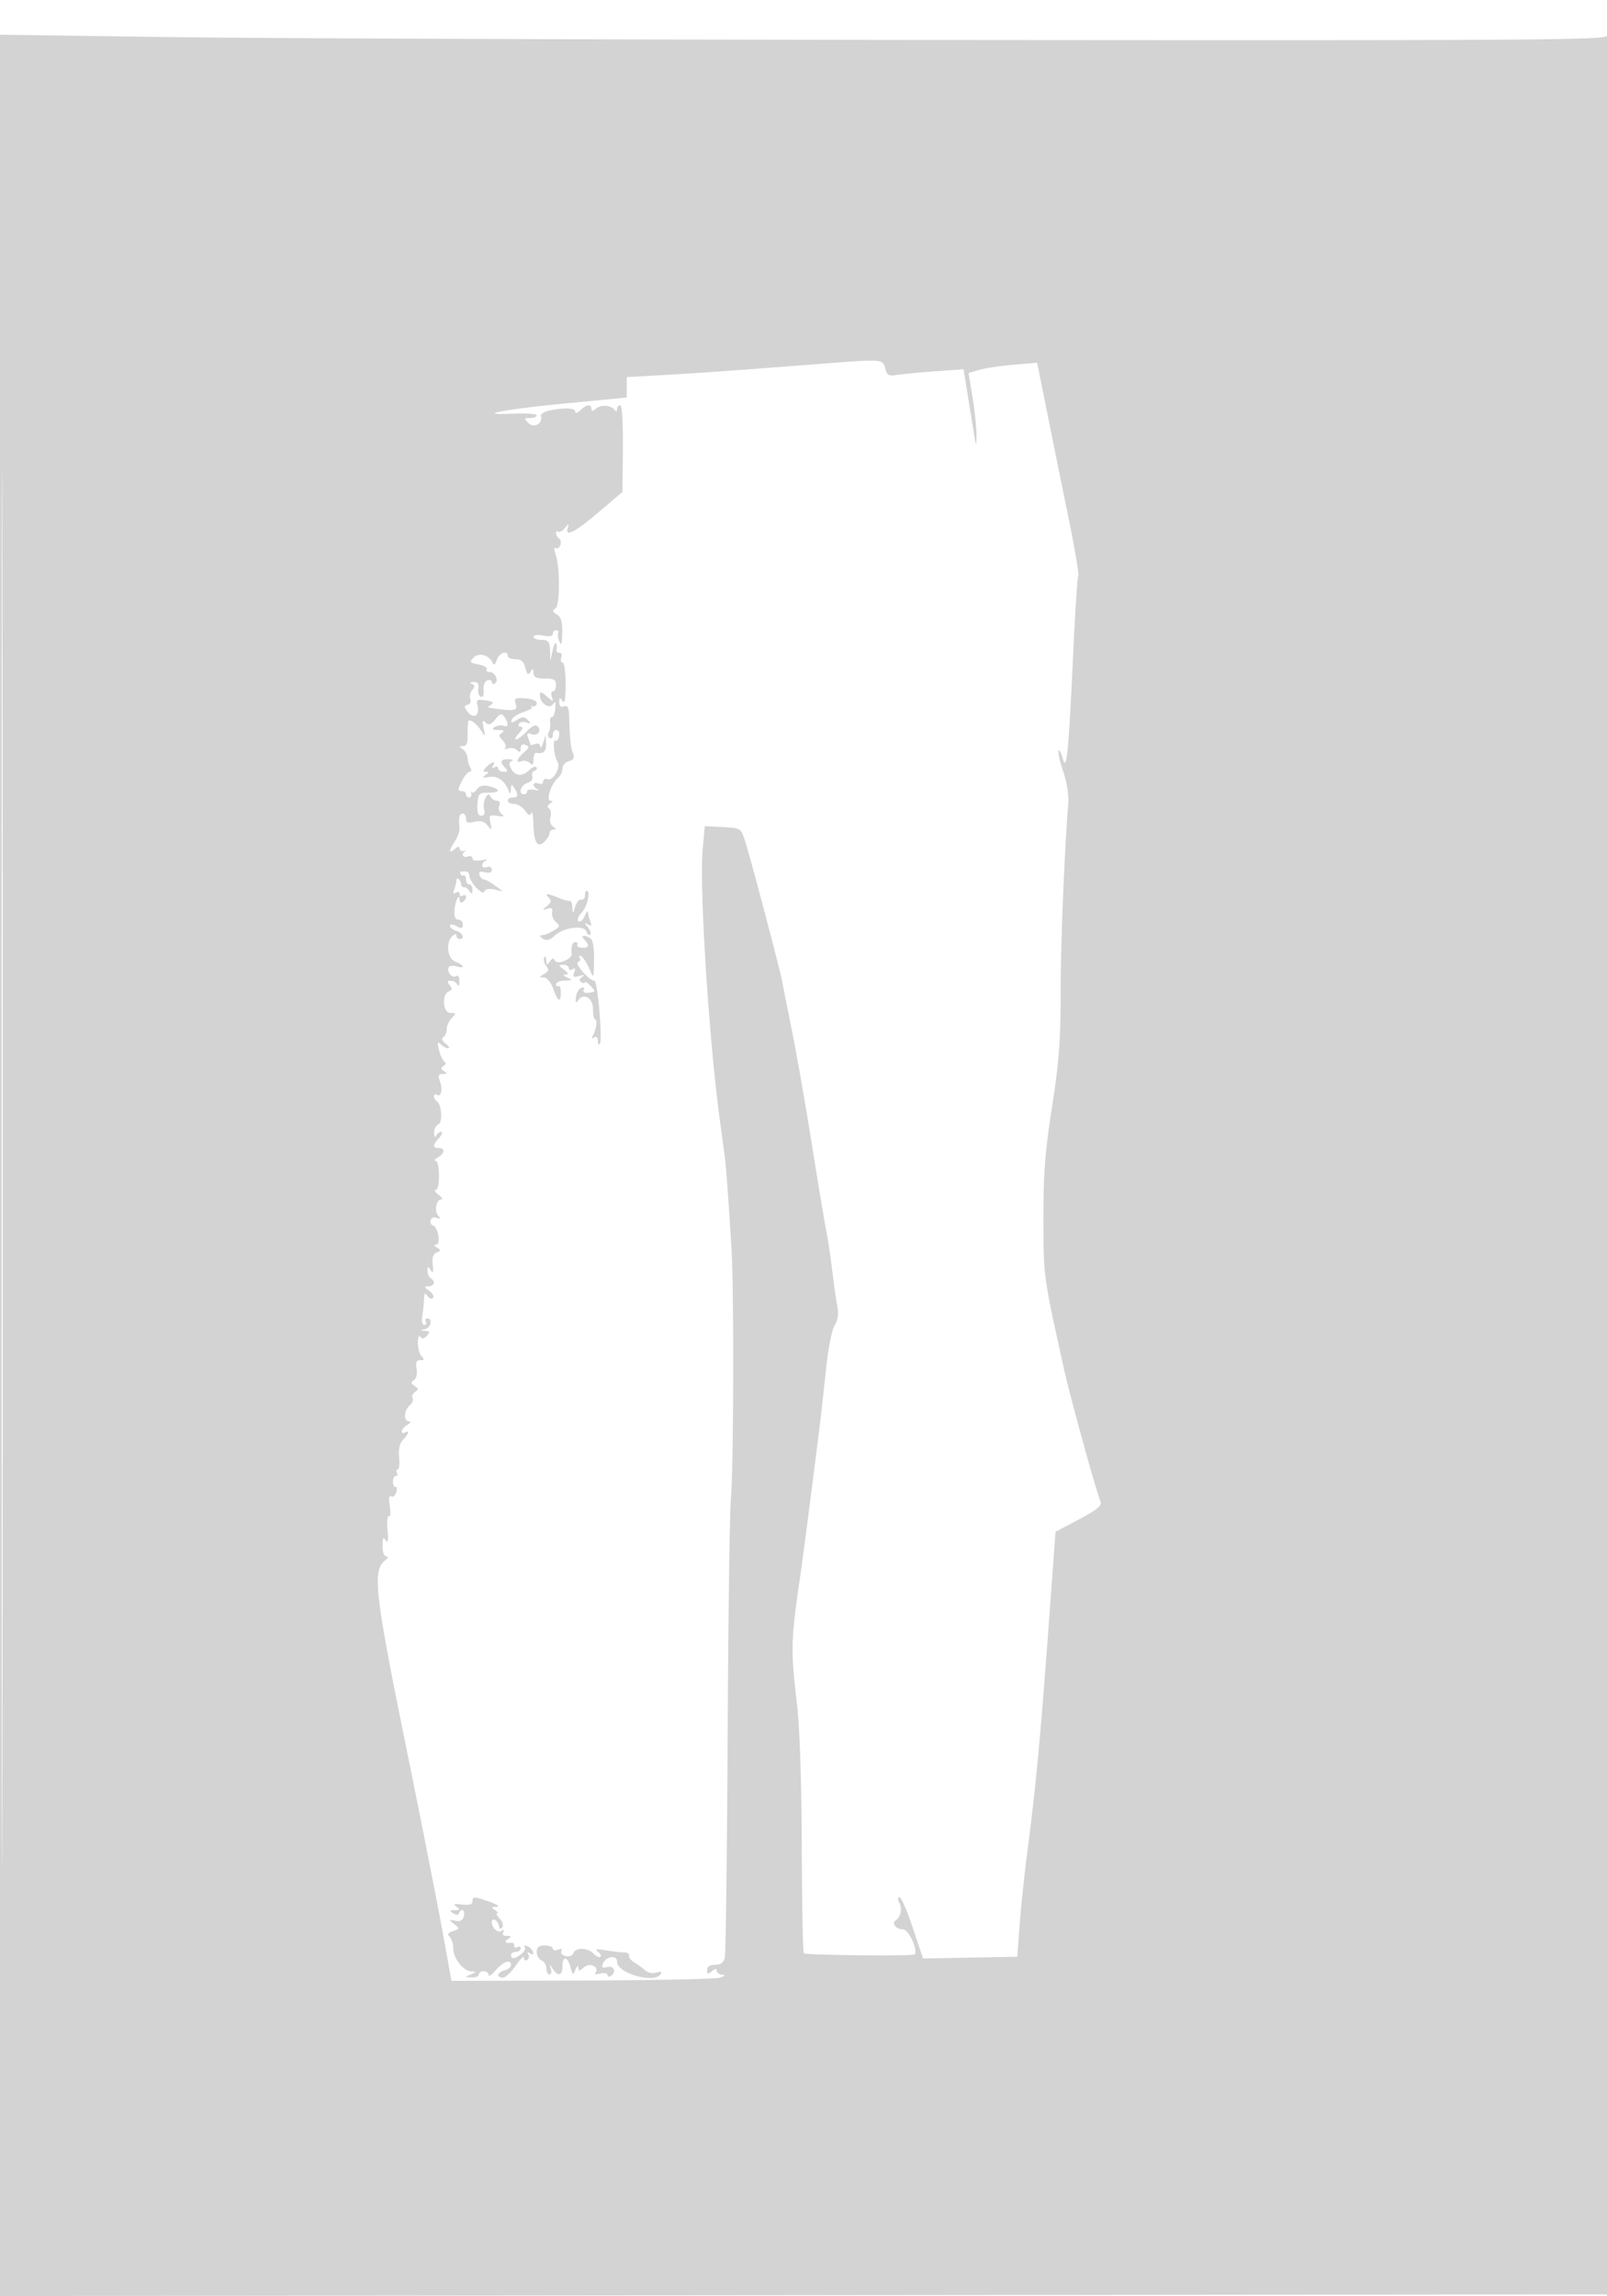 <svg xmlns="http://www.w3.org/2000/svg" width="500" height="714"><path d="M0 362.4v351.604l250.25-.252 250.25-.252.18-352c.1-193.6-.125-351.298-.5-350.44-.613 1.407-20.006 1.543-197.18 1.387-108.075-.095-220.462-.505-249.75-.912L0 10.797V362.4m.494.1c0 193.6.115 272.949.256 176.331.141-96.618.141-255.018 0-352S.494 168.9.494 362.5M256 113.091c-27.631 2.141-38.413 2.911-49.25 3.52l-11.75.661v6.354l-18.54 1.784c-19.856 1.911-29.518 3.78-16.71 3.232 3.988-.17 7.25.065 7.25.524s-.932.834-2.071.834c-1.884 0-1.929.143-.5 1.571 1.72 1.721 4.619.072 3.862-2.197-.203-.61 1.055-1.393 2.795-1.741 4.72-.944 7.914-.767 7.914.438 0 .59.707.365 1.571-.5 1.838-1.837 3.429-2.045 3.429-.449 0 .802.408.785 1.426-.06 1.593-1.323 4.686-1.09 5.809.438.455.619.74.524.75-.25.008-.687.447-1.25.975-1.25.572 0 .912 5.447.839 13.478l-.121 13.477-7.29 6.207c-7.477 6.365-10.672 8.002-9.737 4.989.451-1.453.341-1.443-.918.083-.787.954-1.724 1.442-2.082 1.084-.358-.358-.651-.153-.651.456 0 .61.43 1.374.956 1.699.526.325.704 1.249.396 2.053-.309.805-.963 1.214-1.454.911-.512-.316-.545.432-.078 1.756 1.459 4.134 1.46 16.011.001 16.972-1.05.693-.962 1.083.429 1.903 1.291.761 1.732 2.263 1.68 5.732-.051 3.411-.291 4.151-.875 2.7-.443-1.1-.609-2.338-.371-2.75.239-.412-.043-.75-.625-.75s-1.059.506-1.059 1.125c0 .717-1.089.907-3 .525-1.692-.338-3-.175-3 .375 0 .536 1.125.975 2.5.975 2.127 0 2.52.485 2.632 3.25l.131 3.25.737-3.5c.591-2.807 1.567-2.589 1.118.25-.065.412.38.75.989.75s.848.675.531 1.5c-.316.825-.139 1.5.393 1.5.533 0 .962 3.037.954 6.75-.011 4.727-.306 6.3-.985 5.25-.817-1.264-.972-1.208-.985.357-.01 1.243.481 1.667 1.485 1.281 1.193-.457 1.526.39 1.628 4.143.167 6.204.453 8.686 1.235 10.724.447 1.163.028 1.841-1.359 2.204-1.102.288-2.004 1.317-2.004 2.285 0 .969-.64 2.292-1.422 2.942-2.091 1.735-3.803 7.06-2.276 7.079.812.011.76.293-.159.875-.847.537-.976 1.095-.344 1.486.557.344.766 1.572.464 2.727-.322 1.231.028 2.467.844 2.984.997.632 1.038.887.143.898-.687.008-1.25.497-1.25 1.086 0 .59-.716 1.788-1.591 2.663-2.171 2.171-3.348.229-3.473-5.734-.051-2.475-.331-3.906-.622-3.18-.384.962-.921.758-1.977-.75-.798-1.138-2.325-2.07-3.394-2.07s-1.943-.45-1.943-1 .675-1 1.5-1c1.729 0 1.874-.874.5-3-.807-1.248-.985-1.164-1.064.5-.067 1.439-.249 1.579-.645.5-1.175-3.195-3.461-4.837-6.123-4.397-2.034.335-2.311.201-1.168-.566 1.113-.747 1.159-1.01.179-1.022-1.018-.011-.977-.36.178-1.515 1.774-1.774 3.065-1.991 2.048-.345-.443.715-.275.883.44.44.635-.392 1.155-.236 1.155.346s.765 1.059 1.7 1.059c1.322 0 1.433-.267.5-1.2-1.824-1.824-1.444-2.809 1.05-2.721 1.238.043 1.691.305 1.008.581-.903.364-.962 1.025-.215 2.421 1.241 2.318 3.549 2.47 5.647.371.852-.851 1.832-1.239 2.179-.863.347.377.094.877-.563 1.113-.656.235-.961 1.032-.678 1.772.297.773-.365 1.625-1.556 2.003-2.078.66-2.949 3.523-1.072 3.523.55 0 1-.408 1-.906 0-.499 1.012-.719 2.25-.489 1.238.229 1.688.15 1-.177-1.782-.848-1.554-2.482.25-1.79.826.317 1.5.03 1.5-.638s.618-.977 1.374-.687c1.69.649 4.163-3.635 3.096-5.361-1.048-1.697-1.602-6.996-.7-6.695.769.256 1.23-.589 1.23-2.257 0-.55-.45-1-1-1s-1 .702-1 1.559-.457 1.276-1.016.931c-.559-.346-.683-1.16-.275-1.809.407-.65.612-1.968.453-2.931-.158-.963.092-1.75.557-1.75.465 0 .938-1.238 1.053-2.75.151-1.994-.043-2.355-.706-1.314-1.118 1.757-4.066-.21-4.066-2.713 0-1.263.383-1.197 2.17.372 1.947 1.71 2.104 1.726 1.531.155-.351-.963-.202-1.75.33-1.75.533 0 .969-.9.969-2 0-1.619-.667-2-3.5-2-2.661 0-3.504-.42-3.515-1.75-.013-1.448-.174-1.5-.932-.302-.718 1.135-1.062.865-1.593-1.25-.499-1.99-1.305-2.698-3.068-2.698-1.316 0-2.392-.45-2.392-1 0-1.965-2.78-.958-3.451 1.25-.42 1.382-.884 1.763-1.203.989-1.025-2.485-4.272-3.456-5.95-1.778-1.409 1.409-1.266 1.615 1.507 2.17 1.686.337 2.82 1.008 2.522 1.491-.299.483.11.878.909.878 1.74 0 2.977 2.689 1.622 3.527-.526.325-.956.129-.956-.437 0-.565-.632-.785-1.404-.488-.8.306-1.288 1.602-1.133 3.007.161 1.473-.18 2.315-.846 2.087-.614-.21-.976-1.353-.804-2.539.225-1.552-.196-2.135-1.5-2.078-1.12.049-1.319.277-.521.597.986.396 1.018.847.138 1.909-.635.764-.903 2.042-.597 2.84.306.797-.064 1.59-.821 1.762-1.166.265-1.168.597-.011 2.163 1.733 2.348 3.839 1.14 3.105-1.782-.499-1.988-.242-2.168 2.521-1.763 2.184.321 2.684.7 1.724 1.308-.743.471-1.126.891-.851.934 7.842 1.215 9.167 1.056 8.507-1.025-.599-1.886-.308-2.071 2.914-1.854 2.091.141 3.579.766 3.579 1.505 0 .695-.562 1.127-1.25.96-.687-.168-.833-.09-.323.173s-.581.977-2.425 1.586c-1.843.61-3.547 1.705-3.786 2.434-.358 1.096-.07 1.1 1.65.025 1.724-1.076 2.304-1.064 3.359.071 1.051 1.132.974 1.267-.443.769-.945-.332-1.984-.173-2.309.353-.325.526-.045.956.623.956.753 0 .527.759-.596 2-2.657 2.936-.421 2.409 2.402-.566 1.536-1.619 2.747-2.185 3.362-1.57 1.395 1.395-.042 3.158-1.97 2.419-1.256-.482-1.483-.218-.968 1.125.371.966.674 1.93.674 2.142 0 .213.675.128 1.5-.188.862-.331 1.542.001 1.6.781.055.746.46.232.9-1.143l.801-2.5.099 2.75c.089 2.457-.774 3.244-3.15 2.868-.412-.065-.75.872-.75 2.082 0 1.626-.293 1.907-1.122 1.078-.617-.617-1.742-.884-2.5-.593-2.026.778-1.677-.691.643-2.703 1.7-1.474 1.779-1.845.5-2.336-.987-.378-1.521.003-1.521 1.085 0 1.234-.293 1.376-1.122.547-.617-.617-1.854-.86-2.75-.541-.895.32-1.312.231-.926-.197.387-.428.016-1.465-.824-2.304-1.243-1.244-1.281-1.682-.202-2.366.921-.584.563-.849-1.176-.87-1.857-.023-2.138-.26-1.091-.923.775-.49 2.013-.66 2.75-.377 1.581.606 1.716-.594.305-2.7-.862-1.287-1.265-1.19-2.845.689-1.427 1.697-2.113 1.922-3.051 1-.943-.927-1.07-.529-.576 1.811.567 2.68.503 2.787-.593 1-1.217-1.982-2.887-3.455-3.951-3.485-.304-.008-.505 1.785-.448 3.985.078 2.988-.288 4.004-1.448 4.015-1.297.013-1.321.162-.142.908.776.491 1.472 1.73 1.548 2.753.075 1.022.479 2.414.898 3.092.419.677.318 1.232-.224 1.232s-1.659 1.35-2.482 3c-1.277 2.561-1.288 3-.073 3 .782 0 1.423.45 1.423 1s.436 1 .969 1c.532 0 .831-.562.664-1.25-.168-.687-.109-.889.132-.447.24.442.972.072 1.625-.822.849-1.16 1.964-1.43 3.899-.945 3.648.916 3.433 1.986-.397 1.974-2.858-.009-3.126.277-3.336 3.573-.16 2.516.19 3.584 1.175 3.584.923 0 1.223-.715.877-2.092-.612-2.439 1.224-5.863 2.051-3.825.279.688 1.131 1.25 1.893 1.25.859 0 1.152.608.771 1.601-.338.88.014 2.041.781 2.578 1.014.71.647.858-1.337.541-2.493-.398-2.685-.207-2.182 2.172.511 2.416.444 2.476-.911.812-1.048-1.288-2.199-1.61-4.068-1.141-1.999.501-2.606.279-2.606-.955 0-.884-.45-1.608-1-1.608-1.049 0-1.357 1.279-1.042 4.313.104.998-.519 2.894-1.384 4.215-1.986 3.03-2.017 4.084-.074 2.472.989-.821 1.5-.874 1.5-.154 0 .6.562.954 1.25.787.688-.168.912-.116.5.114-1.407.787-.755 2.192.75 1.615.825-.317 1.5-.069 1.5.55 0 .689 1.067.922 2.75.601 1.512-.289 2.188-.26 1.5.064-1.785.842-1.553 2.753.25 2.061.885-.339 1.5-.012 1.5.8 0 .911-.719 1.187-2.134.817-1.537-.402-2.003-.166-1.667.843.257.771.88 1.405 1.384 1.409.504.004 2.042.84 3.417 1.858l2.5 1.851-2.667-.606c-1.703-.387-2.826-.155-3.105.642-.504 1.435-4.641-2.972-4.695-5.002-.018-.687-.483-1.25-1.033-1.25h-1.5c-.275 0-.387.337-.25.75a.793.793 0 0 0 1 .5c.412-.138.75.425.75 1.25s.45 1.5 1 1.5.993.788.985 1.75c-.012 1.342-.213 1.438-.862.415-.466-.735-1.246-1.297-1.735-1.25-.488.047-.888-.327-.888-.832 0-.504-.338-1.254-.75-1.666-.413-.413-.75-.262-.75.335 0 .596-.301 1.87-.67 2.83-.457 1.191-.298 1.516.5 1.023.644-.398 1.17-.22 1.17.395s.45.84 1 .5c.55-.34 1-.168 1 .382s-.45 1.278-1 1.618c-.55.34-1 .066-1-.608 0-2.482-1.396.262-1.595 3.136-.137 1.979.262 2.972 1.195 2.972.77 0 1.4.691 1.4 1.535 0 1.225-.404 1.319-2 .465-1.218-.652-2-.692-2-.103 0 .533.9 1.254 2 1.603 2.052.651 2.792 2.5 1 2.5-.55 0-1-.468-1-1.039 0-.651-.467-.603-1.25.128-2.176 2.032-1.547 7.072 1 8.014 2.733 1.011 3.03 2.279.334 1.424-1.054-.335-2.149-.231-2.434.23-.809 1.31.997 3.579 2.238 2.812.7-.432 1.083.17 1.033 1.622-.043 1.27-.306 1.747-.583 1.059-.278-.687-1.197-1.25-2.044-1.25-1.197 0-1.284.307-.391 1.383.878 1.058.826 1.507-.223 1.909-2.324.892-1.927 6.708.458 6.708 1.823 0 1.862.143.433 1.571-.864.865-1.571 2.413-1.571 3.441 0 1.029-.477 2.165-1.06 2.525-.67.414-.394 1.16.75 2.027.996.755 1.338 1.387.76 1.404-.577.018-1.622-.53-2.321-1.218-1.025-1.008-1.13-.67-.546 1.75.399 1.65 1.154 3.281 1.678 3.625.565.371.459.93-.261 1.375-.93.575-.896.951.143 1.61 1.061.672.981.863-.368.875-1.368.012-1.553.482-.894 2.265.953 2.578.388 5.034-.966 4.197-.503-.311-.915-.115-.915.435s.398 1.246.885 1.547c1.557.962 1.917 6.71.455 7.271-.737.283-1.304 1.478-1.261 2.657.043 1.179.306 1.581.583.893.278-.687.987-1.25 1.576-1.25.59 0 .327.823-.583 1.829-2.052 2.267-2.096 3.171-.155 3.171 2.037 0 1.894 1.671-.25 2.92-.963.561-1.3 1.033-.75 1.05 1.385.042 1.48 9.022.096 9.062-.603.017-.222.692.845 1.5 1.068.807 1.458 1.468.867 1.468-1.582 0-2.258 3.634-.942 5.063.873.948.731 1.09-.616.616-1.76-.62-2.641 1.803-.905 2.488 1.504.593 2.331 5.831.924 5.848-.884.011-.823.298.203.947 1.279.808 1.264 1.01-.113 1.538-1.104.424-1.477 1.576-1.231 3.804.259 2.352.095 2.8-.623 1.696-.84-1.293-.976-1.267-.99.191-.008.93.435 1.969.985 2.309 1.584.979 1.163 2.5-.691 2.5-1.472 0-1.439.184.248 1.418 1.067.78 1.579 1.78 1.137 2.221-.441.442-1.221.141-1.733-.668-.724-1.144-.952-.916-1.028 1.029-.054 1.375-.301 3.738-.549 5.25-.263 1.599.005 2.75.641 2.75.601 0 .815-.45.475-1-.34-.55-.141-1 .441-1 1.77 0 1.181 2.821-.691 3.311-1.633.427-1.631.465.039.573 1.479.096 1.566.358.5 1.505-.934 1.007-1.491 1.076-2.024.25-.404-.626-.741.234-.75 1.911-.008 1.678.525 3.59 1.185 4.25.933.933.837 1.2-.434 1.2-1.223 0-1.512.669-1.151 2.661.284 1.564-.053 3.006-.816 3.5-1.041.672-1.001 1.038.201 1.839 1.258.839 1.278 1.143.122 1.888-.758.489-1.101 1.338-.761 1.887.339.549-.053 1.554-.872 2.234-1.808 1.501-1.974 4.979-.239 5.021.694.017.471.484-.5 1.05-.963.561-1.75 1.474-1.75 2.029 0 .555.45.731 1 .391 1.554-.961 1.178.465-.59 2.233-1.065 1.064-1.468 2.856-1.223 5.428.201 2.111-.01 3.839-.47 3.839-.459 0-.557.45-.217 1 .34.55.169 1-.379 1s-.931.869-.851 1.931c.08 1.062.46 1.736.844 1.498.385-.237.465.464.179 1.558-.286 1.095-.989 1.701-1.563 1.346-.689-.425-.84.603-.445 3.034.328 2.023.204 3.435-.276 3.138-.48-.296-.677 1.606-.436 4.228.308 3.367.146 4.326-.553 3.267-.758-1.149-.993-.74-1.005 1.75-.008 1.856.496 3.25 1.176 3.25.719 0 .568.496-.38 1.25-3.976 3.164-3.224 9.953 6.285 56.72 4.98 24.492 10.248 51.168 11.707 59.28l2.651 14.75 40.523-.1c22.288-.055 41.648-.46 43.023-.9 1.667-.534 1.917-.834.75-.9-.963-.055-1.75-.605-1.75-1.222 0-.776-.464-.738-1.5.122-1.229 1.02-1.5.951-1.5-.378 0-1.06.859-1.622 2.481-1.622 1.744 0 2.644-.669 3.029-2.25.302-1.238.703-32.175.891-68.75.188-36.575.628-69.65.977-73.5.876-9.646 1.031-64.553.221-78-.964-15.993-1.664-25.588-2.116-29-.219-1.65-.861-6.375-1.427-10.5-3.451-25.159-6.503-72.836-5.428-84.796l.656-7.295 5.608.295c5.575.294 5.615.319 6.917 4.296 1.567 4.789 10.873 39.941 11.516 43.501.249 1.375 1.634 8.35 3.079 15.5 1.445 7.149 4.243 23.124 6.218 35.499 1.974 12.375 4 24.525 4.5 27 .501 2.475 1.311 7.875 1.801 12 .491 4.125 1.2 9.14 1.576 11.145.473 2.519.221 4.373-.814 6-.838 1.317-2.004 7.204-2.645 13.355-.631 6.05-1.565 14.375-2.076 18.5-2.209 17.843-5.096 40.064-6.107 47-2.8 19.216-2.866 22.133-.877 39 .845 7.169 1.403 23.82 1.482 44.211.069 17.99.35 32.935.625 33.209.589.59 33.887.939 34.464.362 1.189-1.188-1.81-7.782-3.539-7.782-2.191 0-3.73-1.922-2.29-2.862 1.571-1.025 2.079-3.499 1.108-5.388-.552-1.072-.531-1.75.052-1.75.524 0 2.381 4.287 4.127 9.526l3.173 9.526 14.659-.276 14.659-.276.75-10c.412-5.5 1.455-15.4 2.317-22 2.646-20.245 4.117-35.698 6.53-68.577l2.316-31.578 7.325-3.871c5.457-2.884 7.167-4.266 6.707-5.422-1.593-4.012-9.484-32.636-11.454-41.552-6.403-28.978-6.319-28.359-6.341-46.5-.017-14.124.497-20.822 2.665-34.718 2.17-13.919 2.685-20.641 2.685-35.074 0-15.357 1.165-44.354 2.377-59.176.22-2.681-.389-6.659-1.522-9.952-1.037-3.017-1.713-5.956-1.5-6.533.212-.576.817.528 1.344 2.453 1.179 4.307 1.785-2.063 3.317-34.857.549-11.746 1.215-21.707 1.48-22.136.265-.429-1.119-8.593-3.075-18.143A8545.201 8545.201 0 0 1 326.958 134c-1.048-5.225-2.439-12.134-3.09-15.353l-1.185-5.852-7.591.662c-4.176.364-8.974 1.093-10.662 1.621l-3.07.958 1.267 7.732c.697 4.253 1.238 9.532 1.203 11.732-.058 3.643-.142 3.509-.937-1.5a3493.58 3493.58 0 0 0-1.987-12.331l-1.114-6.831-8.646.62c-4.755.341-10.095.845-11.867 1.121-2.805.436-3.303.173-3.858-2.039-.724-2.885-.807-2.891-19.421-1.449M182 278.5c0 .825-.523 1.387-1.161 1.25-.639-.137-1.494.875-1.901 2.25-.704 2.384-.743 2.396-.838.25-.055-1.238-.438-2.177-.85-2.089-.412.089-2.017-.361-3.565-1-3.566-1.471-4.394-1.47-2.92.004.887.887.756 1.504-.55 2.582-1.607 1.327-1.6 1.38.108.838 1.355-.43 1.73-.13 1.463 1.169-.197.96.333 2.309 1.178 2.997 1.361 1.108 1.309 1.39-.464 2.474-1.1.672-2.338 1.291-2.75 1.374-.412.083-1.088.214-1.5.291-.412.077-.082.563.735 1.079 1.039.658 2.088.379 3.5-.928 2.845-2.636 9.123-3.506 9.94-1.377.342.892.901 1.344 1.241 1.003.34-.34-.008-1.391-.773-2.335-1.195-1.472-1.191-1.594.027-.86 1.079.65 1.259.436.75-.89-.369-.96-.699-2.271-.733-2.914-.035-.642-.481-.127-.992 1.146-.51 1.273-1.377 2.037-1.926 1.698-.59-.365-.184-1.492.991-2.753 1.753-1.882 2.828-6.759 1.49-6.759-.275 0-.5.675-.5 1.5m-.2 13.7c1.747 1.747 1.472 2.696-.731 2.53-1.062-.08-1.71-.502-1.441-.938.27-.435.013-.792-.569-.792-1.017 0-1.436 1.282-1.171 3.587.192 1.67-4.632 3.612-5.246 2.111-.351-.86-.789-.775-1.551.302-.897 1.269-1.075 1.192-1.155-.5-.053-1.132-.318-1.443-.609-.716-.284.706.001 1.907.634 2.669.894 1.078.749 1.619-.656 2.436-1.615.94-1.627 1.053-.12 1.081 1.005.018 2.197 1.444 2.951 3.53 1.476 4.08 2.364 4.492 2.364 1.095 0-1.322-.338-2.195-.75-1.94-.412.254-.75-.014-.75-.596s1.238-1.091 2.75-1.129c2.437-.063 2.522-.168.75-.93-1.228-.527-1.443-.887-.559-.93 1.052-.051.917-.466-.5-1.538-1.756-1.329-1.774-1.471-.191-1.5.963-.018 1.75.445 1.75 1.027 0 .582.526.734 1.17.336.795-.492.957-.17.506 1.006-.542 1.414-.254 1.615 1.58 1.099 1.565-.44 1.833-.346.887.309-.948.658-1.023 1.147-.25 1.625.609.376 1.107.4 1.107.054 0-.347.675.044 1.5.869 1.95 1.95 1.897 2.187-.522 2.37-1.206.091-1.755-.279-1.36-.917.382-.619.074-.876-.729-.611-.764.252-1.521 1.547-1.682 2.879-.209 1.724-.031 2.033.619 1.074 1.725-2.546 4.675-.887 4.664 2.623-.005 1.774.307 3.225.693 3.225.803 0 .283 3.438-.781 5.158-.44.712-.27.879.443.437.703-.434 1.155-.037 1.155 1.013 0 .949.28 1.445.622 1.103.925-.925-.667-19.711-1.67-19.711-1.567 0-6.31-5.381-5.099-5.784.638-.213.862-.868.499-1.456-.396-.641-.187-.776.522-.338.65.402 1.782 2.159 2.515 3.905 1.324 3.151 1.334 3.131 1.437-2.79.064-3.691-.359-6.256-1.111-6.734-1.905-1.211-3.245-.933-1.915.397M147 591.327c0 .912-1.017 1.202-3.25.929-2.492-.305-2.9-.152-1.75.658 1.265.89 1.186 1.06-.5 1.086-1.653.025-1.74.196-.5.983.955.607 1.621.601 1.833-.015.624-1.812 1.982-.976 1.487.916-.345 1.32-1.14 1.747-2.656 1.426-2.054-.435-2.071-.383-.345 1.026 1.741 1.422 1.726 1.515-.351 2.174-1.578.501-1.87.988-1.069 1.789.606.606 1.116 2.249 1.134 3.651.041 3.118 3.128 7.025 5.627 7.12 1.677.064 1.663.147-.16.93-1.908.82-1.897.863.25.93 1.238.038 2.25-.38 2.25-.93s.675-1 1.5-1 1.5.52 1.5 1.156c0 .635 1.027-.04 2.282-1.5 2.339-2.723 4.718-3.51 4.718-1.562 0 .601-.9 1.329-2 1.616-2.311.605-2.705 2.29-.536 2.29.805 0 2.605-1.679 4-3.732s2.536-3.151 2.536-2.441.457 1.008 1.016.663c.559-.346.715-1.117.346-1.714-.425-.687-.2-.794.613-.291.842.52 1.132.337.842-.533-.243-.73-1.089-1.529-1.879-1.776-.791-.248-1.107-.095-.704.338.404.434-.046 1.381-1 2.105-2.096 1.592-3.234 1.726-3.234.381 0-.55.675-1 1.5-1s1.5-.477 1.5-1.059-.45-.781-1-.441-1 .141-1-.441-.338-1.006-.75-.941c-1.975.312-2.599-.246-1.25-1.118 1.272-.822 1.225-.972-.309-.985-1.111-.009-1.534-.461-1.096-1.17.465-.751.272-.881-.552-.371-1.176.726-2.991-.906-3.028-2.724-.031-1.543 1.852-.681 2.185 1 .235 1.187.583 1.374 1.083.581.404-.644.024-1.881-.845-2.75-.87-.87-1.211-1.588-.759-1.596.451-.009.146-.452-.679-.985-1.246-.805-1.161-.979.5-1.029 1.17-.034.341-.657-2-1.5-4.961-1.787-5.5-1.801-5.5-.144m20 15.704c0 1.118.675 2.291 1.5 2.607.825.317 1.5 1.428 1.5 2.469s.436 1.893.969 1.893c.532 0 .723-.788.424-1.75-.518-1.667-.49-1.667.581 0 1.613 2.508 3.026 2.158 3.026-.75 0-3.345 1.603-3.185 2.506.25.665 2.529.789 2.589 1.538.75.461-1.132.846-1.39.886-.595.057 1.152.385 1.124 1.82-.157 1.815-1.619 5.029.056 3.44 1.793-.38.415.322.505 1.56.2 1.238-.304 2.25-.119 2.25.412 0 .531.45.687 1 .347 1.884-1.164 1.093-3.337-1.015-2.786-1.505.394-1.867.142-1.431-.995.922-2.402 4.446-2.918 4.446-.651 0 3.623 11.659 6.91 13.566 3.825.455-.737.008-.893-1.335-.466-1.127.357-2.639.073-3.418-.643-.769-.706-2.278-1.805-3.355-2.441-1.077-.636-1.855-1.62-1.729-2.186.126-.566-.549-1.019-1.5-1.006-.951.012-3.529-.279-5.729-.647-2.872-.481-3.585-.38-2.529.359.809.565 1.2 1.299.869 1.63-.331.331-1.298-.094-2.15-.945-1.924-1.925-5.573-2.017-6.286-.159-.307.8-1.35 1.176-2.457.887-1.059-.277-1.631-.979-1.272-1.56.407-.658.025-.815-1.011-.417-.915.351-1.664.202-1.664-.33 0-.533-1.125-.969-2.5-.969-1.846 0-2.5.531-2.5 2.031" fill="#d3d3d3" fill-rule="evenodd"/></svg>
